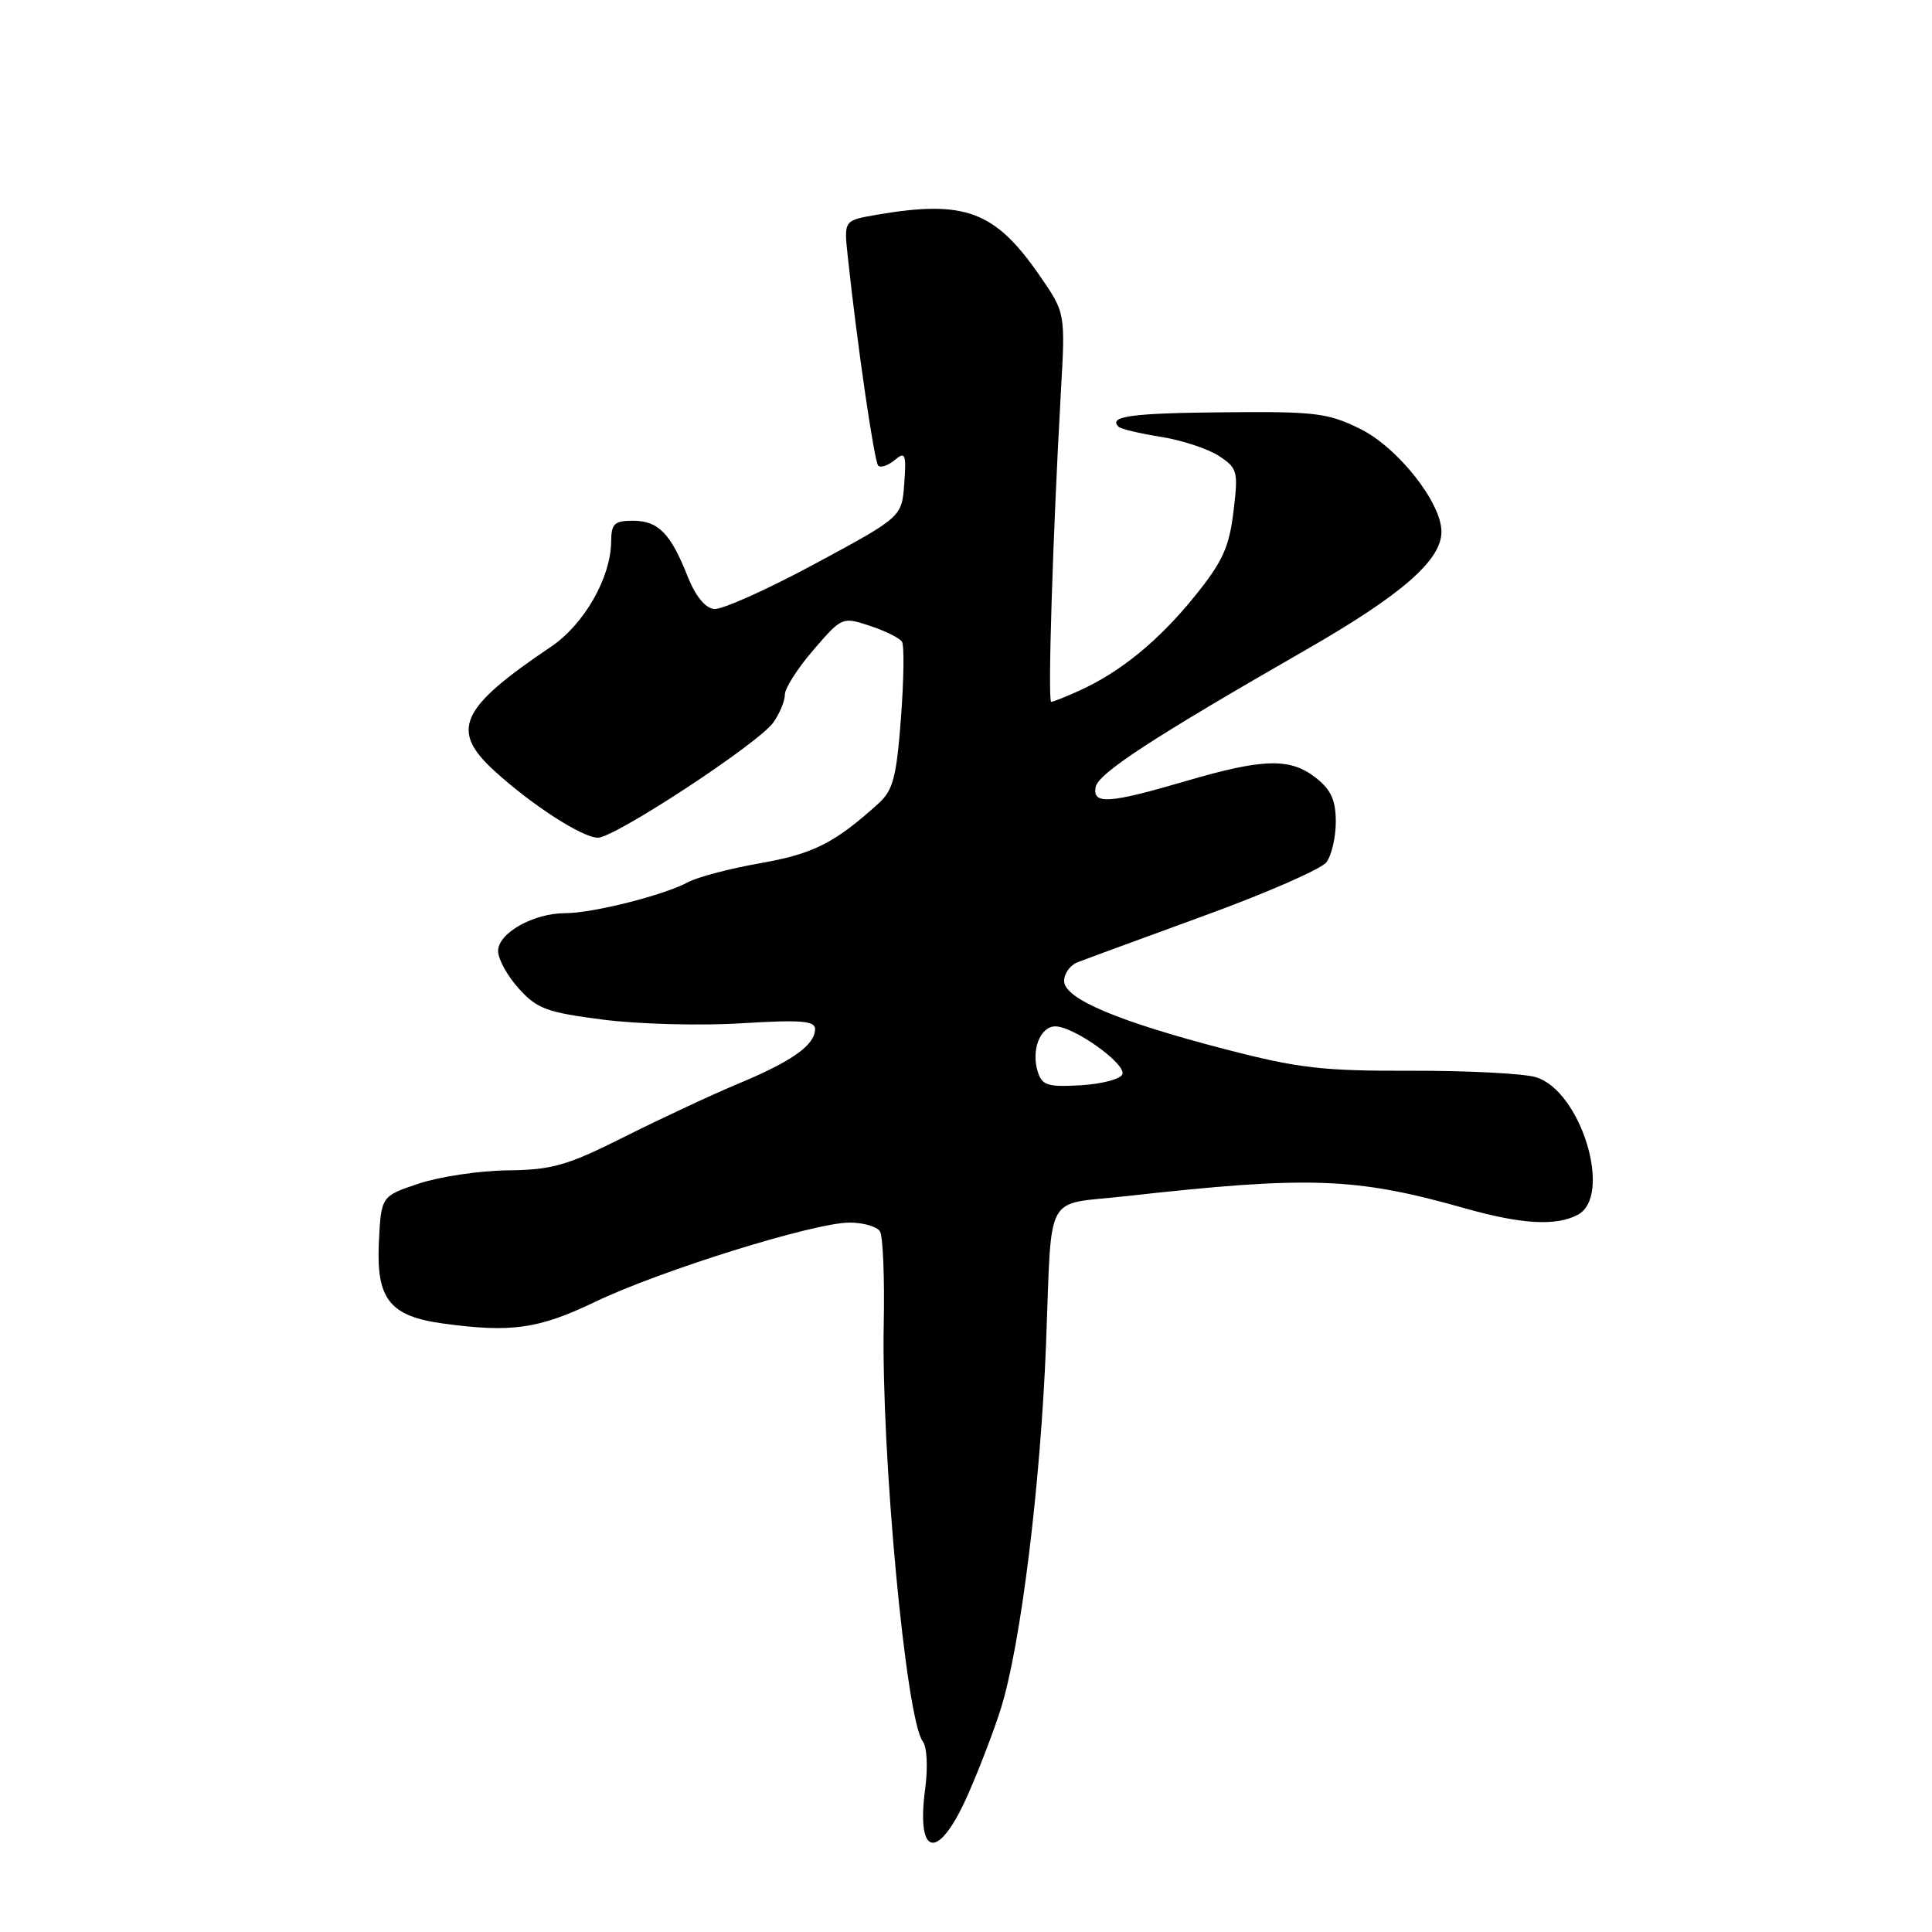 <?xml version="1.0" encoding="UTF-8" standalone="no"?>
<!DOCTYPE svg PUBLIC "-//W3C//DTD SVG 1.1//EN" "http://www.w3.org/Graphics/SVG/1.1/DTD/svg11.dtd" >
<svg xmlns="http://www.w3.org/2000/svg" xmlns:xlink="http://www.w3.org/1999/xlink" version="1.1" viewBox="0 0 256 256">
 <g >
 <path fill="currentColor"
d=" M 128.35 237.58 C 129.89 234.06 131.82 228.99 132.64 226.33 C 135.27 217.88 137.89 196.62 138.61 178.00 C 139.40 157.58 138.26 159.71 149.00 158.52 C 173.52 155.78 179.61 156.00 194.16 160.12 C 201.63 162.23 206.21 162.49 209.07 160.96 C 213.74 158.47 209.48 144.51 203.50 142.73 C 201.85 142.24 194.43 141.86 187.00 141.88 C 175.24 141.92 172.06 141.55 162.31 139.02 C 148.03 135.31 141.00 132.32 141.00 129.98 C 141.00 129.01 141.79 127.90 142.75 127.52 C 143.71 127.14 151.25 124.37 159.50 121.36 C 167.75 118.36 175.06 115.16 175.75 114.26 C 176.44 113.36 177.00 110.94 177.00 108.88 C 177.00 106.04 176.37 104.65 174.37 103.07 C 170.96 100.39 167.40 100.48 157.05 103.52 C 146.92 106.49 144.73 106.63 145.18 104.28 C 145.54 102.46 152.77 97.74 173.00 86.13 C 185.74 78.82 191.00 74.24 191.00 70.46 C 191.00 66.59 185.22 59.29 180.20 56.81 C 175.95 54.72 174.23 54.51 162.21 54.63 C 149.88 54.74 146.83 55.16 148.21 56.54 C 148.50 56.84 151.02 57.44 153.80 57.88 C 156.59 58.32 160.05 59.46 161.49 60.40 C 163.99 62.04 164.09 62.43 163.44 67.81 C 162.87 72.52 161.99 74.45 158.31 79.00 C 153.54 84.89 148.55 88.98 143.13 91.46 C 141.27 92.31 139.55 93.00 139.29 93.00 C 138.81 93.00 139.50 70.97 140.57 51.98 C 141.17 41.46 141.17 41.46 137.78 36.55 C 131.85 27.95 127.86 26.45 116.16 28.46 C 111.82 29.21 111.82 29.21 112.32 33.85 C 113.55 45.45 115.84 61.17 116.37 61.70 C 116.69 62.02 117.67 61.69 118.54 60.97 C 119.96 59.79 120.10 60.12 119.82 64.07 C 119.50 68.50 119.50 68.50 108.00 74.70 C 101.67 78.11 95.66 80.81 94.62 80.70 C 93.44 80.57 92.14 78.97 91.12 76.39 C 88.87 70.68 87.22 69.00 83.88 69.00 C 81.41 69.00 81.00 69.39 80.98 71.75 C 80.94 76.56 77.40 82.74 72.99 85.71 C 60.90 93.85 59.59 96.76 65.56 102.19 C 70.51 106.70 77.17 110.99 79.22 111.00 C 81.48 111.00 100.56 98.47 102.49 95.71 C 103.32 94.52 104.00 92.87 104.00 92.03 C 104.00 91.19 105.71 88.52 107.80 86.10 C 111.56 81.74 111.61 81.72 115.28 82.93 C 117.31 83.60 119.22 84.55 119.52 85.04 C 119.83 85.53 119.76 90.09 119.38 95.17 C 118.79 102.99 118.33 104.72 116.42 106.45 C 110.61 111.71 107.76 113.14 100.79 114.37 C 96.78 115.07 92.46 116.20 91.18 116.89 C 87.98 118.62 78.54 121.00 74.90 121.00 C 70.69 121.00 66.00 123.64 66.00 126.01 C 66.00 127.09 67.24 129.33 68.75 131.00 C 71.18 133.68 72.48 134.16 80.00 135.12 C 84.67 135.71 92.89 135.93 98.25 135.59 C 106.07 135.11 108.00 135.26 108.00 136.34 C 108.00 138.45 105.05 140.57 98.00 143.52 C 94.42 145.01 87.57 148.21 82.77 150.62 C 75.14 154.45 73.19 155.01 67.27 155.08 C 63.55 155.12 58.25 155.91 55.50 156.83 C 50.50 158.50 50.50 158.50 50.20 164.67 C 49.85 172.14 51.64 174.40 58.69 175.37 C 67.74 176.61 71.36 176.10 78.86 172.50 C 87.55 168.34 107.89 162.00 112.57 162.00 C 114.39 162.00 116.21 162.52 116.60 163.17 C 117.00 163.81 117.22 169.32 117.10 175.42 C 116.76 192.68 120.05 227.87 122.28 230.76 C 122.83 231.47 122.97 234.19 122.59 237.04 C 121.36 246.31 124.42 246.60 128.35 237.58 Z  M 137.52 142.05 C 136.60 139.17 137.82 136.00 139.84 136.00 C 142.26 136.00 149.19 140.93 148.73 142.33 C 148.52 142.97 146.05 143.63 143.25 143.80 C 138.86 144.06 138.08 143.82 137.52 142.05 Z "/>
</g>
</svg>